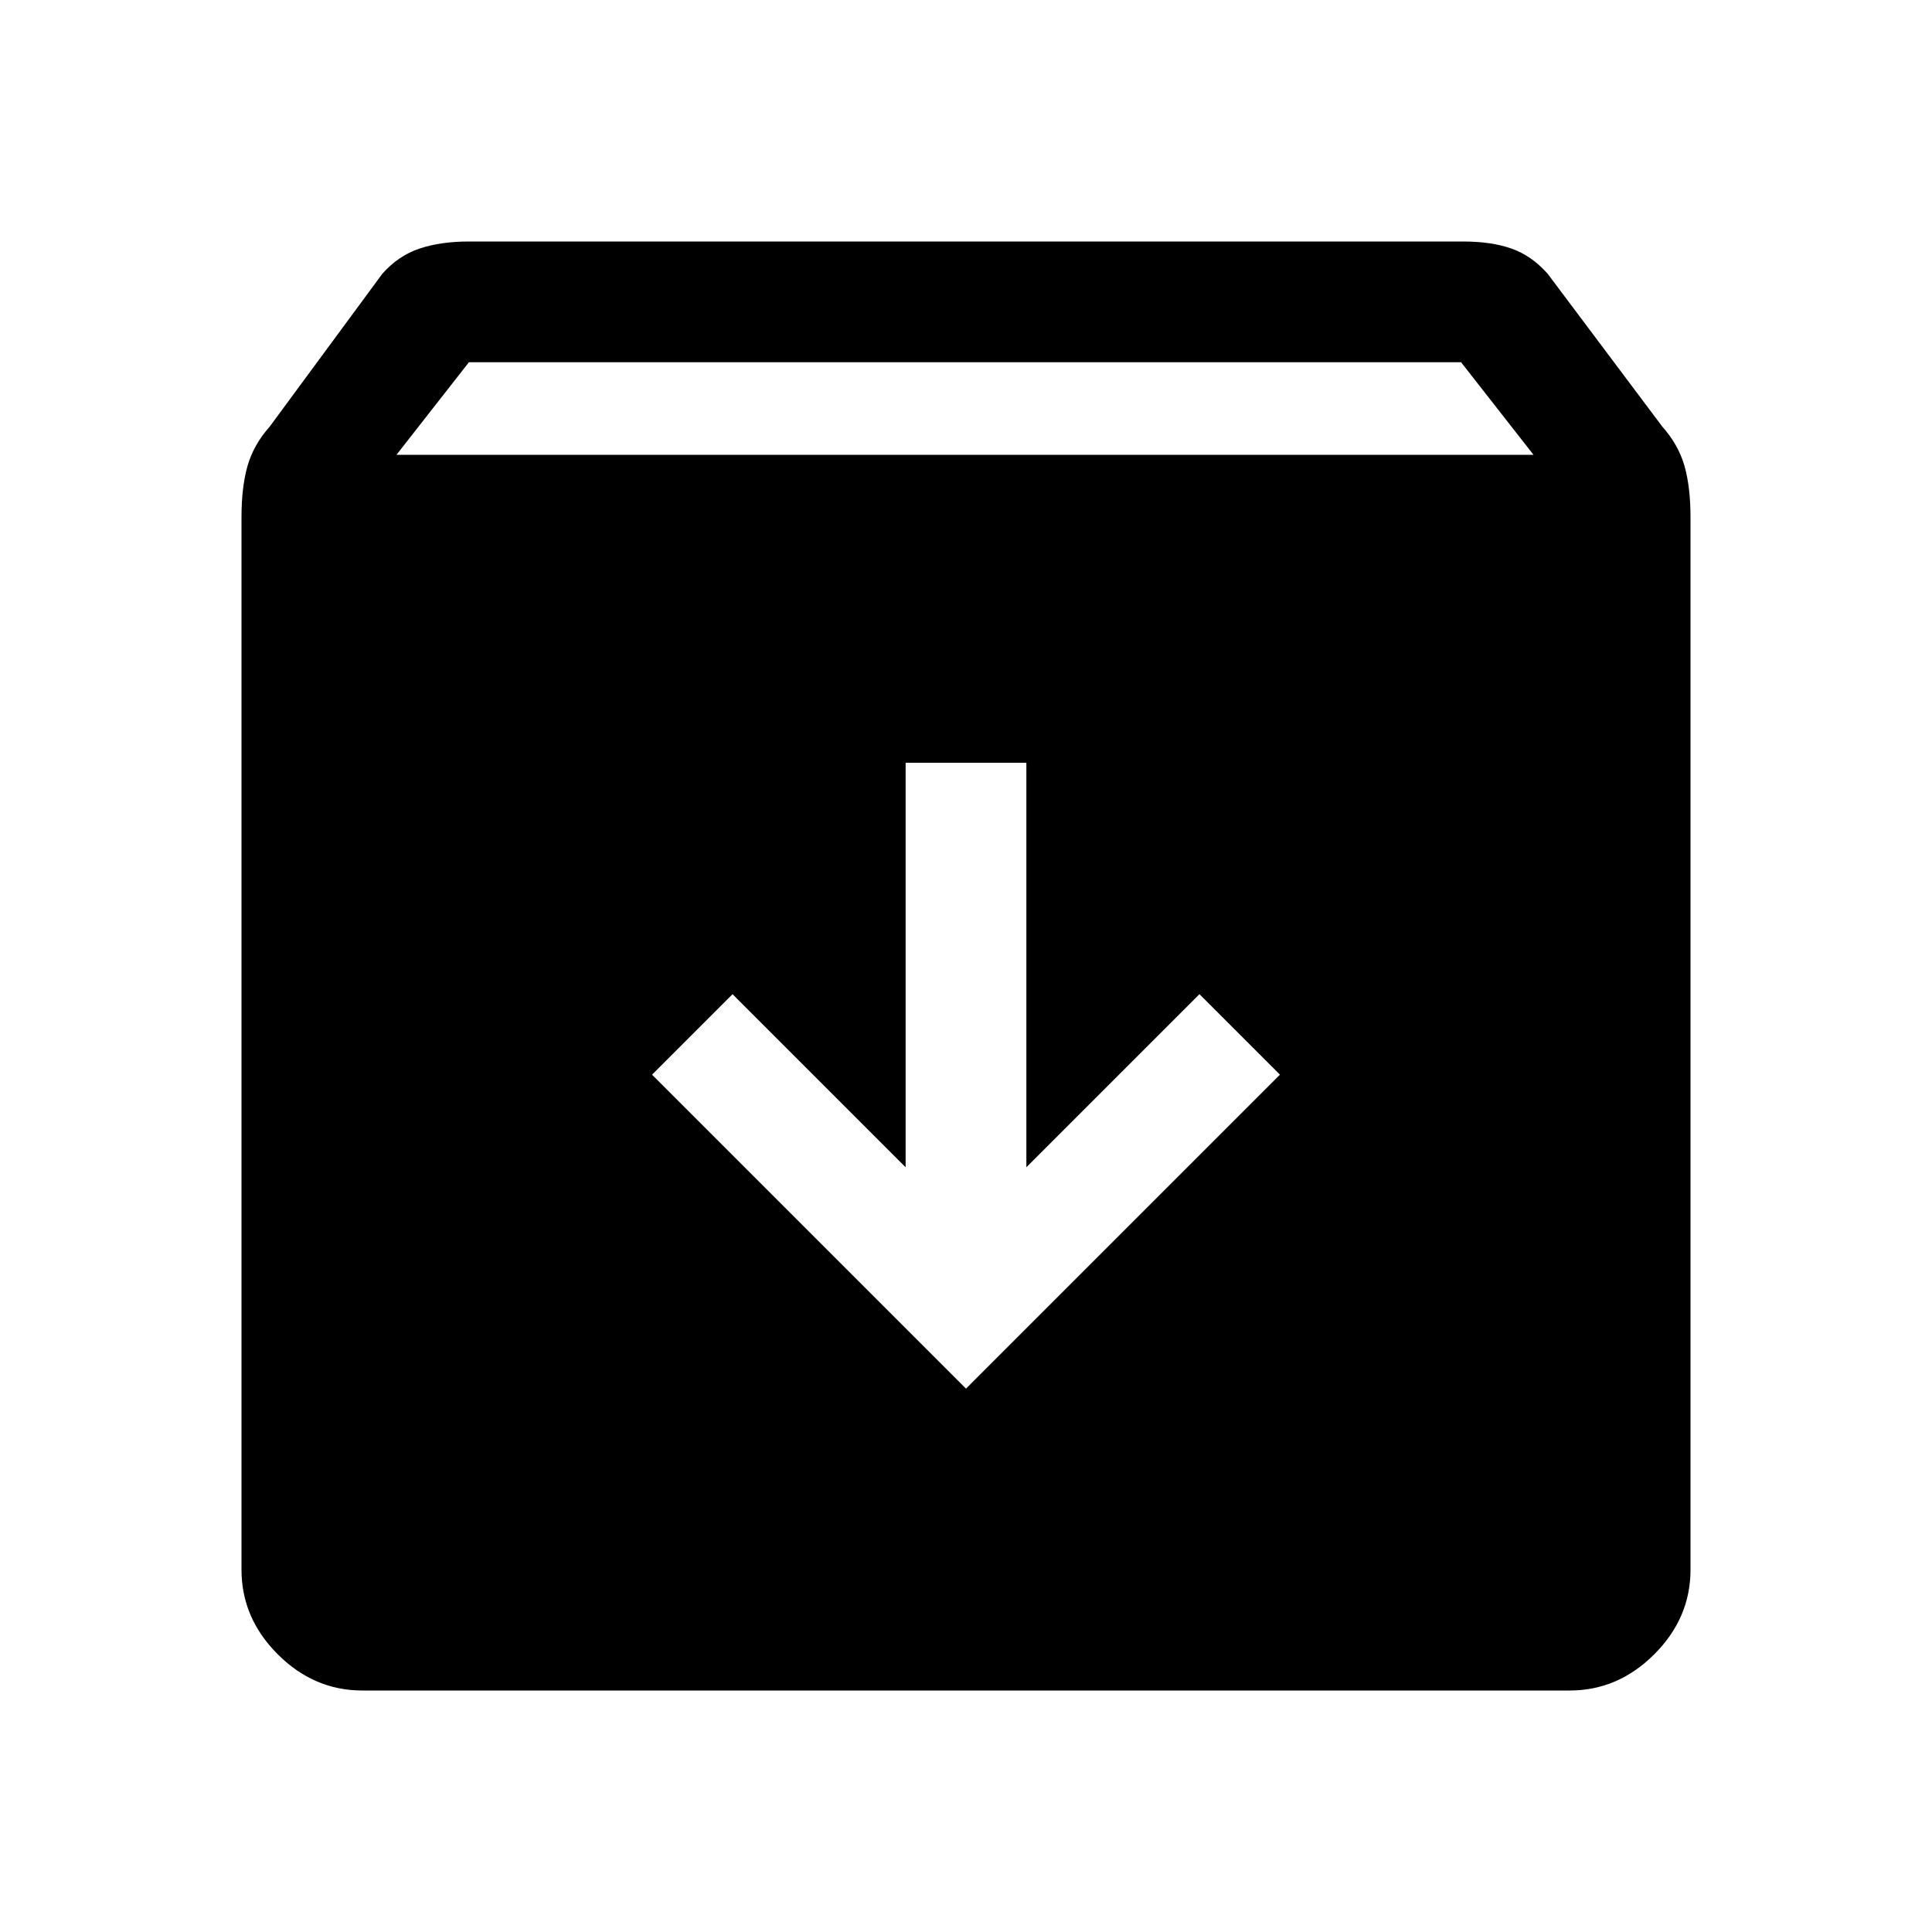 <svg xmlns="http://www.w3.org/2000/svg" height="48" width="48"><path d="M9 42Q7.8 42 6.9 41.1Q6 40.2 6 39V12.85Q6 12.1 6.15 11.575Q6.3 11.05 6.7 10.6L9.5 6.8Q9.9 6.35 10.425 6.175Q10.95 6 11.65 6H36.35Q37.05 6 37.55 6.175Q38.05 6.35 38.45 6.8L41.3 10.6Q41.7 11.05 41.85 11.575Q42 12.1 42 12.85V39Q42 40.2 41.1 41.1Q40.2 42 39 42ZM9.85 11.3H38.1L36.3 9H11.65ZM24 34.5 31.8 26.7 29.8 24.7 25.5 29V18.95H22.5V29L18.2 24.7L16.2 26.7Z"/></svg>